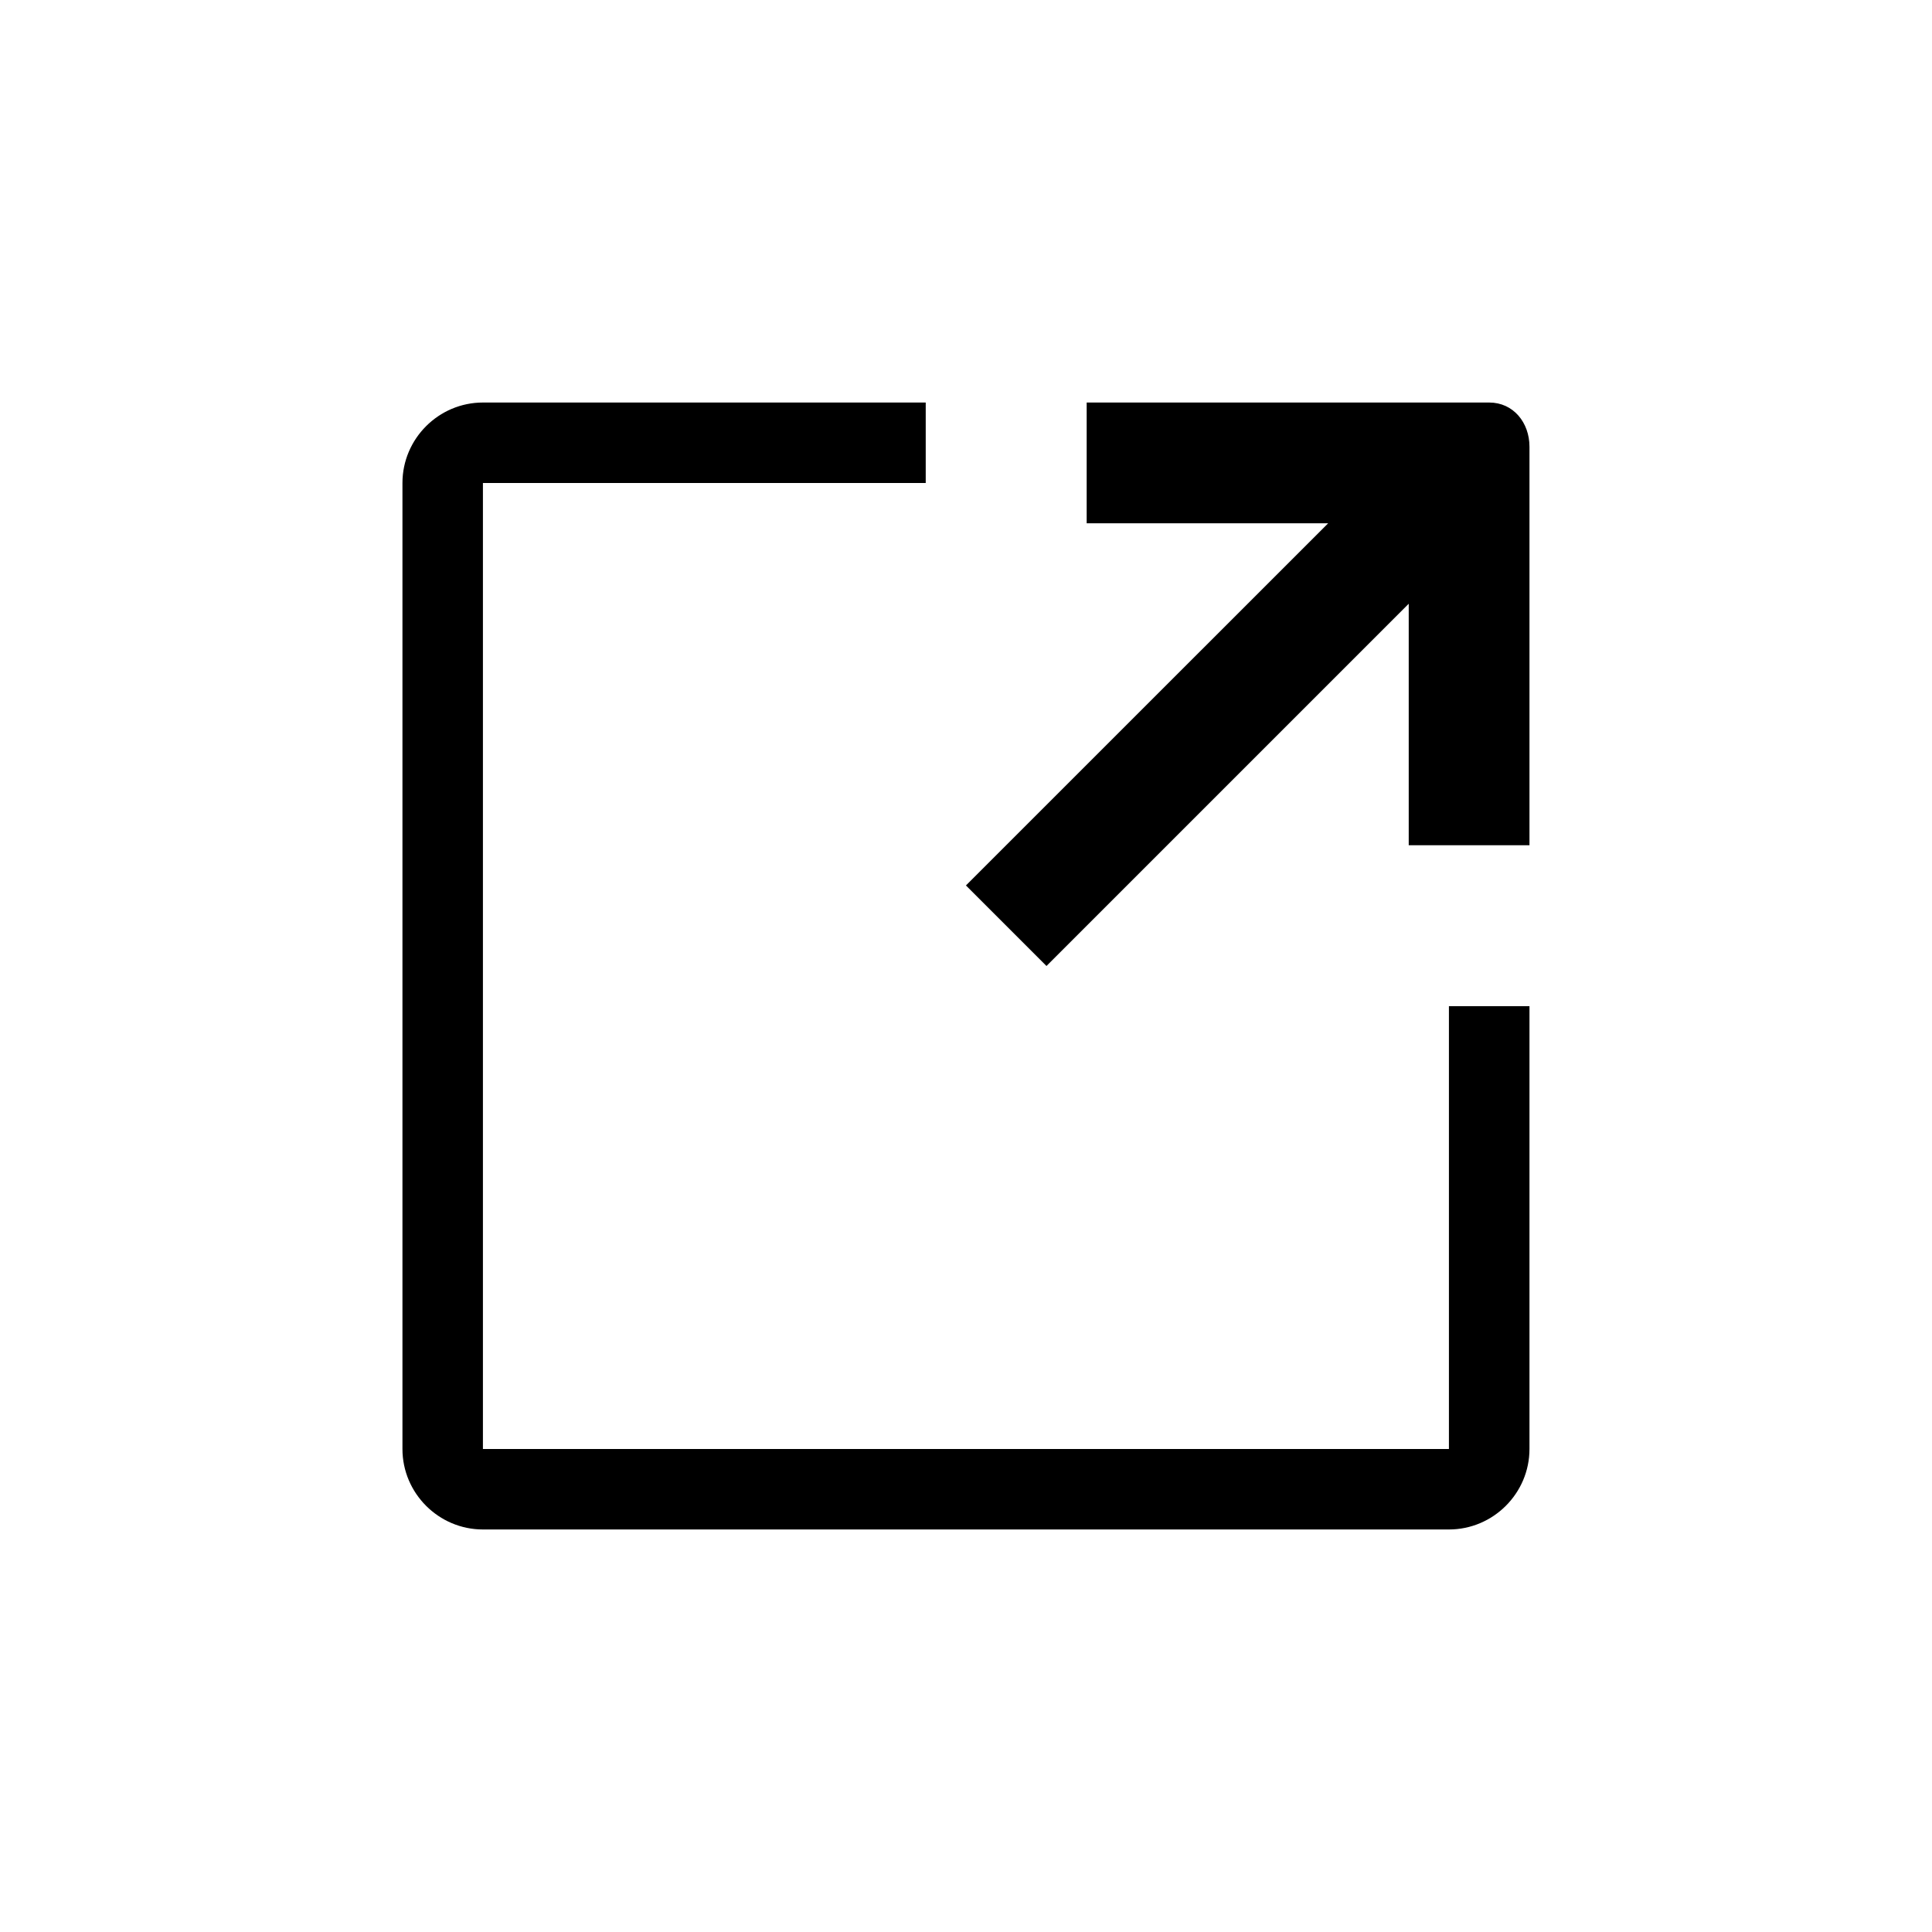 <svg width="26" height="26" viewBox="0 0 26 26" fill="none" xmlns="http://www.w3.org/2000/svg">
<path fill-rule="evenodd" clip-rule="evenodd" d="M6.499 19.5V6.5H12.458V5.417H6.499C5.904 5.417 5.416 5.904 5.416 6.5V19.5C5.416 20.096 5.904 20.583 6.499 20.583H19.499C20.095 20.583 20.583 20.096 20.583 19.5V13.541H19.499V19.5H6.499ZM14.624 5.417V7.042H17.874L12.999 11.916L14.083 13L18.958 8.125V11.375H20.583V6.012C20.583 5.687 20.366 5.417 20.041 5.417H14.624Z" fill="black"/>
</svg>
